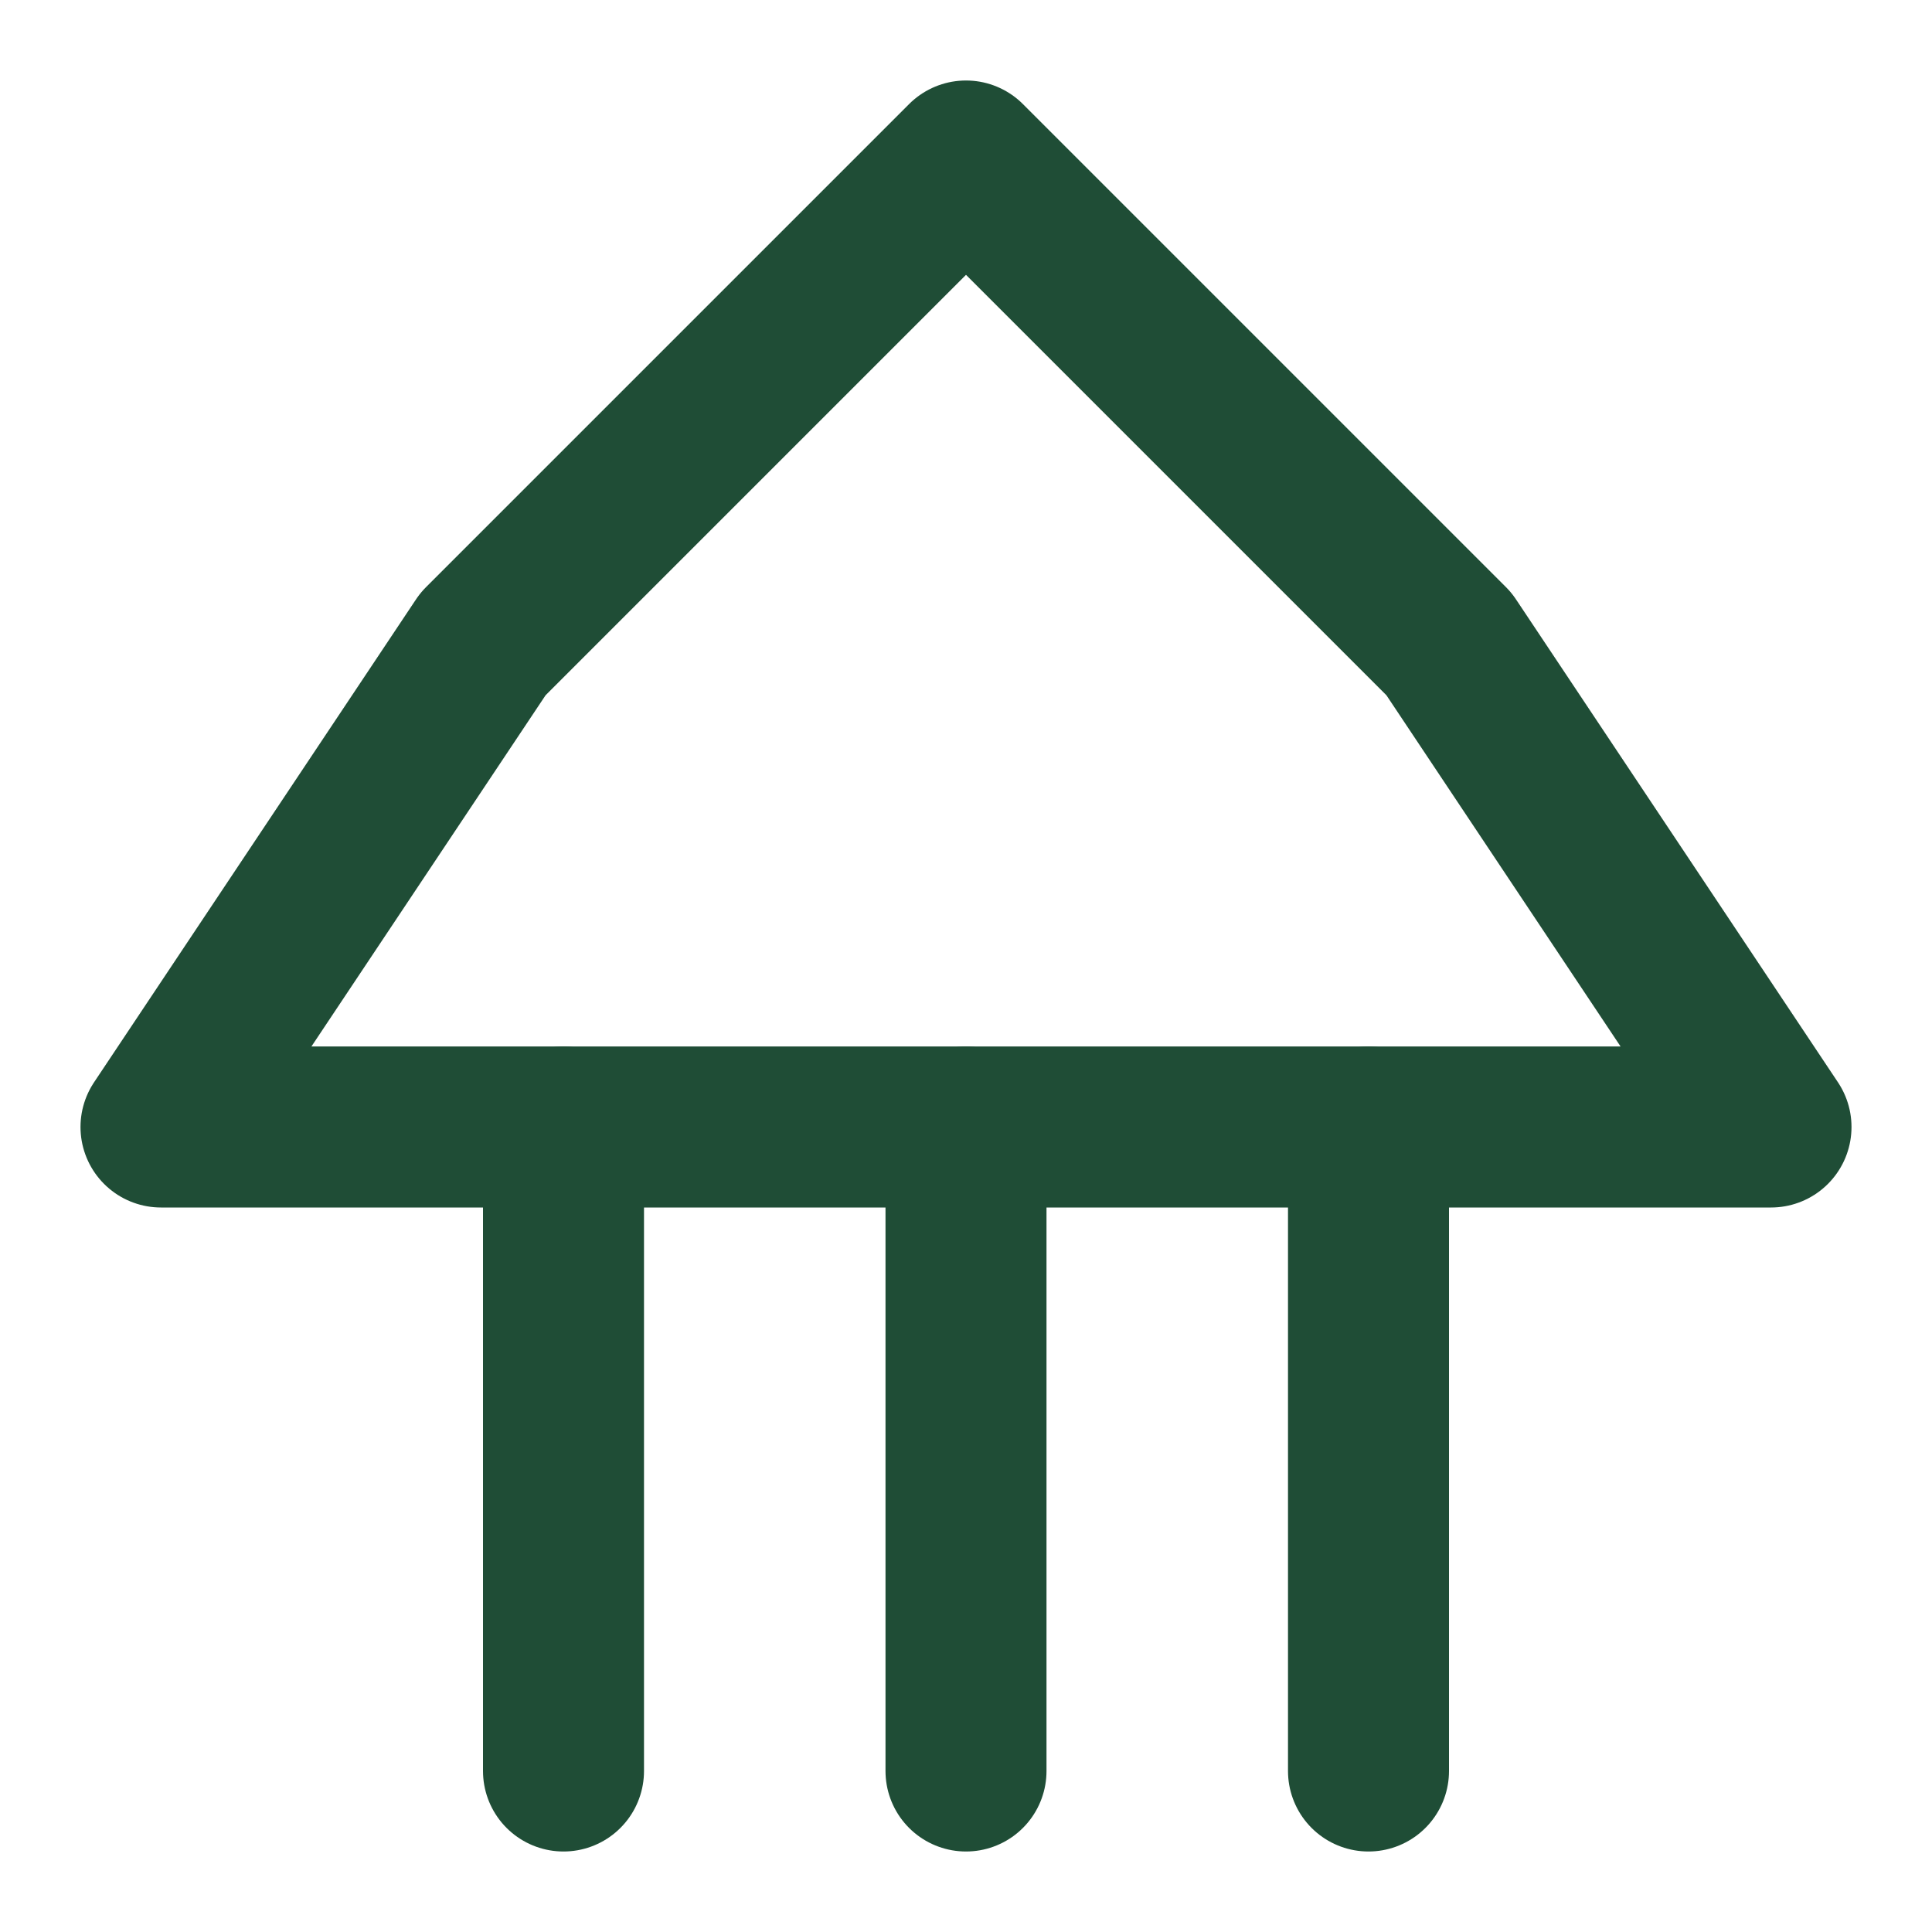 <svg xmlns="http://www.w3.org/2000/svg" viewBox="0 0 24 24" width="24" height="24" fill="none" stroke="#1F4D36" stroke-width="2" stroke-linecap="round" stroke-linejoin="round">
  <path d="M12 2L6 8 2 14H22L18 8z"/>
  <path d="M17 14v8"/>
  <path d="M7 14v8"/>
  <path d="M12 14v8"/>
</svg>
